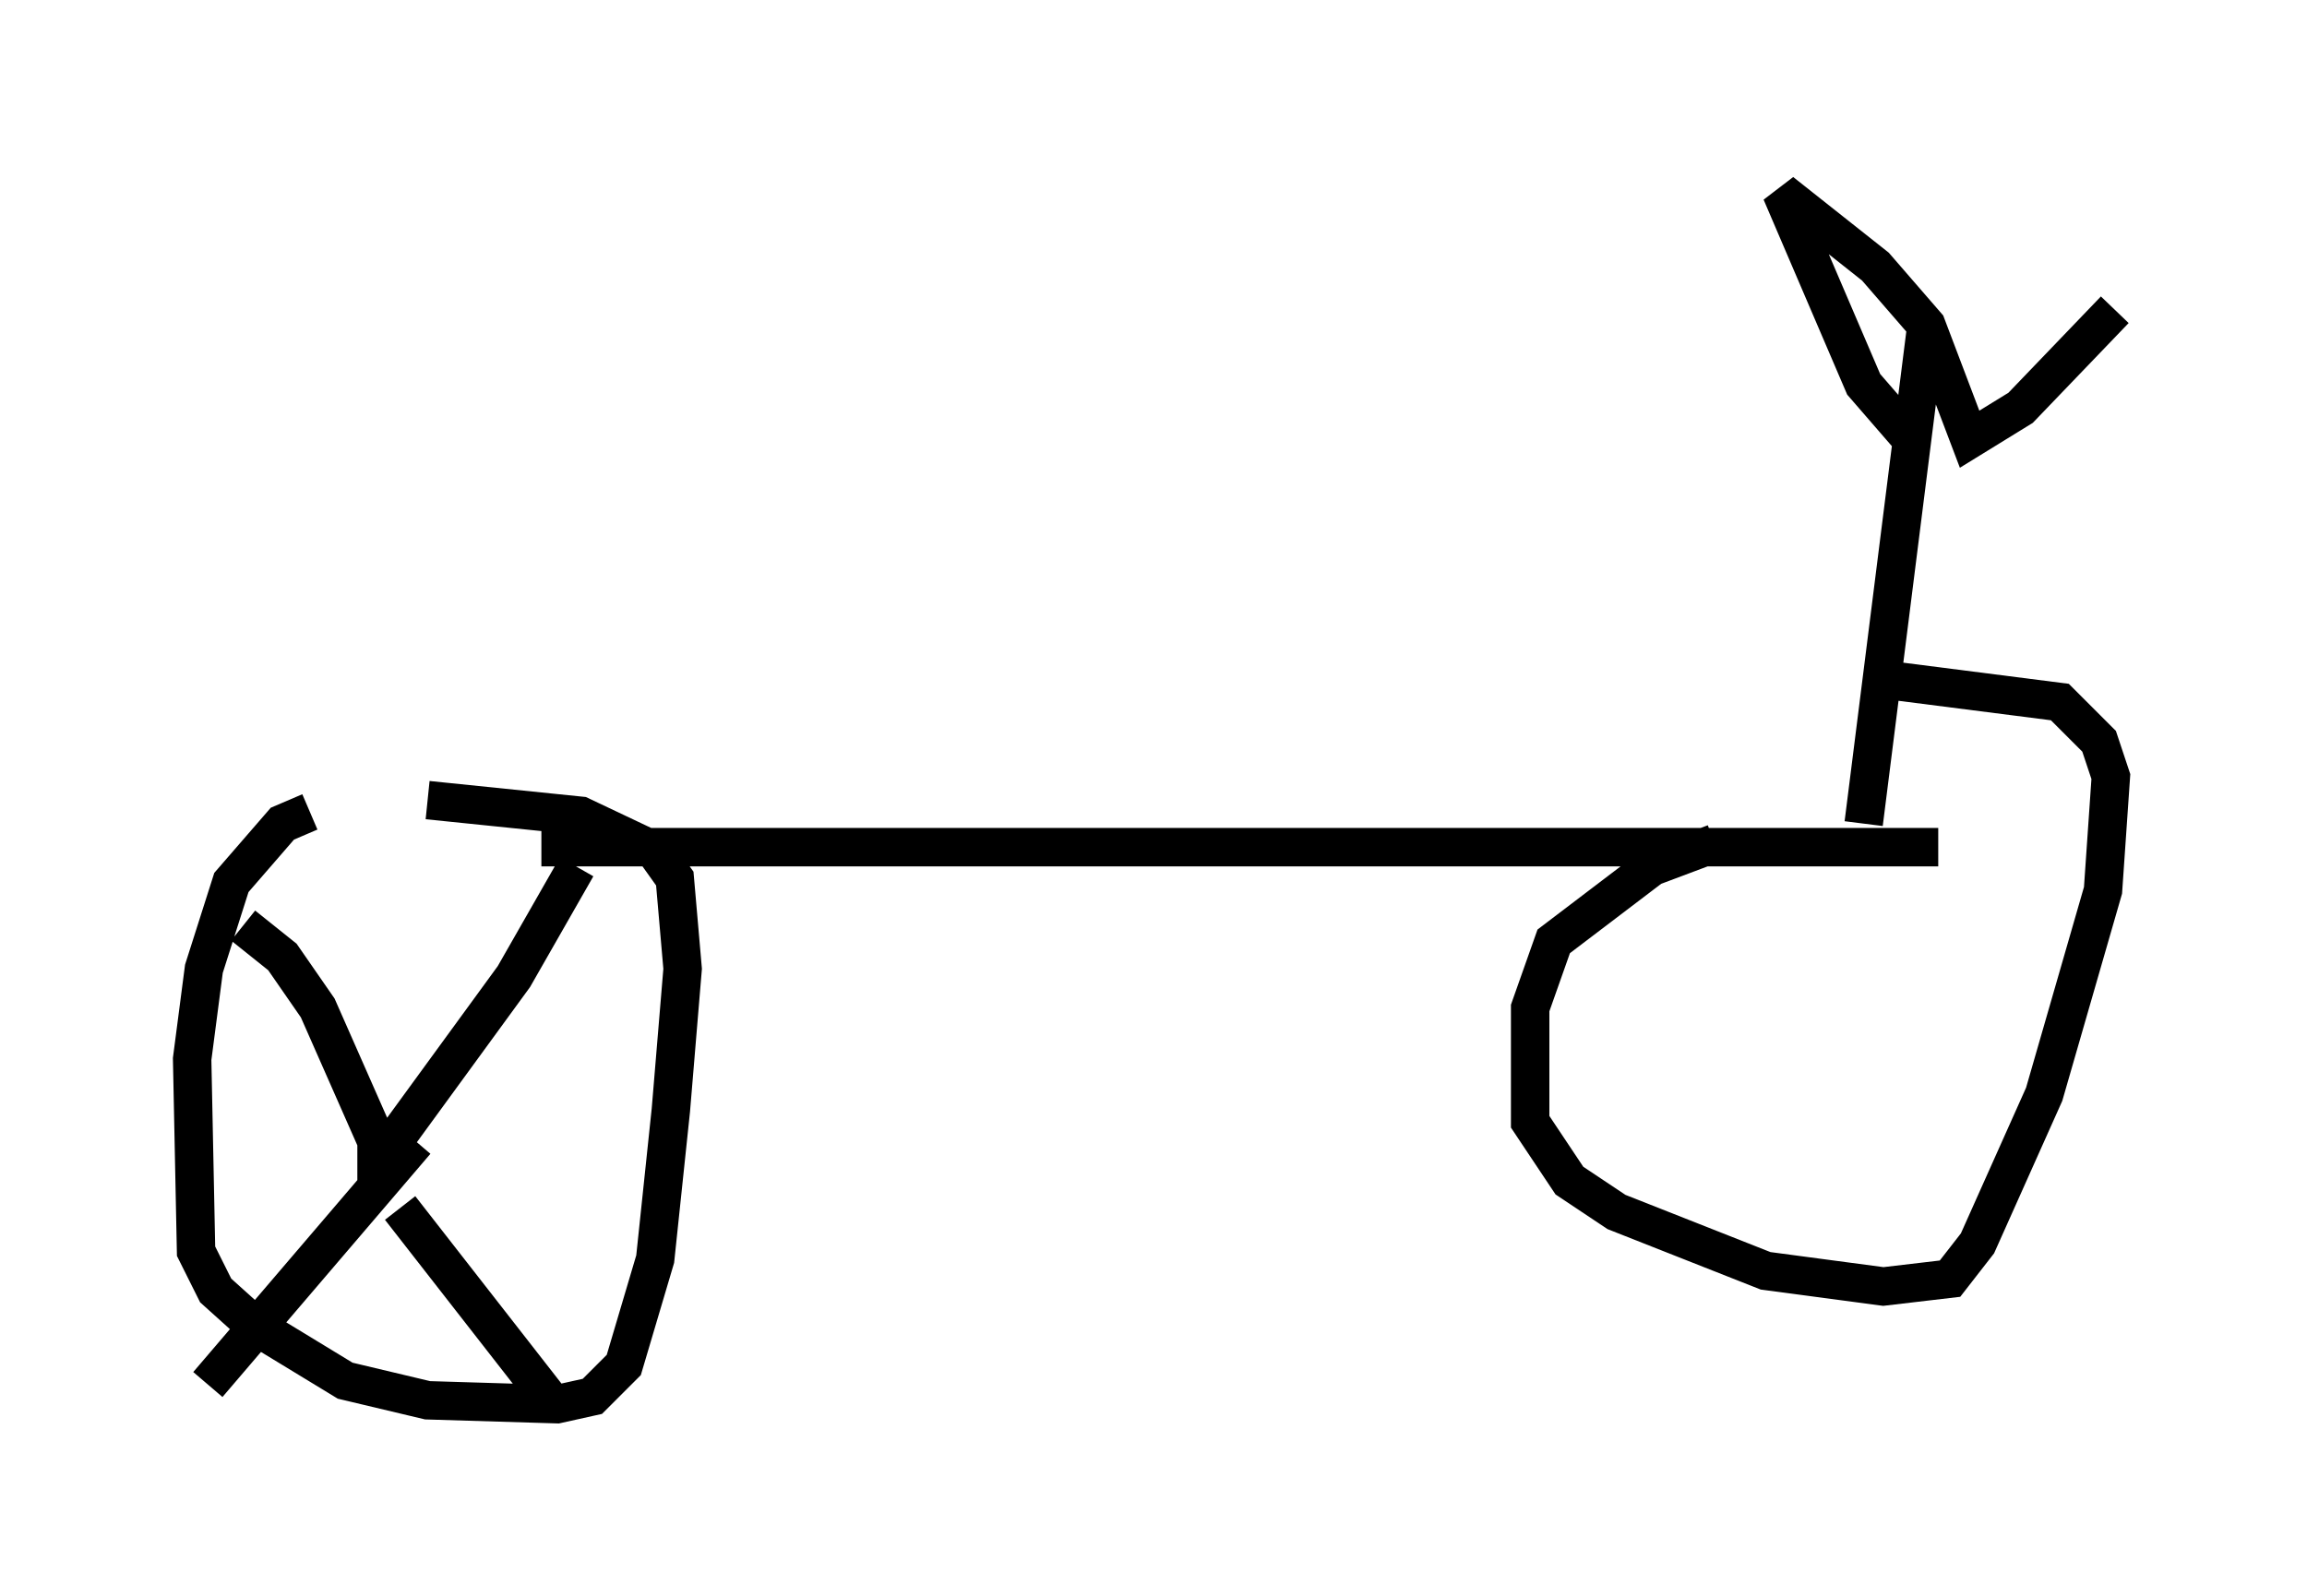 <?xml version="1.0" encoding="utf-8" ?>
<svg baseProfile="full" height="41.544" version="1.1" width="60.021" xmlns="http://www.w3.org/2000/svg" xmlns:ev="http://www.w3.org/2001/xml-events" xmlns:xlink="http://www.w3.org/1999/xlink"><defs /><rect fill="white" height="41.544" width="60.021" x="0" y="0" /><path d="M11.227, 21.129 m-3.165, 0.0 l-0.715, 0.306 -1.327, 1.531 l-0.715, 2.246 -0.306, 2.348 l0.102, 5.002 0.51, 1.021 l1.021, 0.919 2.348, 1.429 l2.144, 0.51 3.369, 0.102 l0.919, -0.204 0.817, -0.817 l0.817, -2.756 0.408, -3.879 l0.306, -3.675 -0.204, -2.348 l-0.51, -0.715 -1.94, -0.919 l-3.981, -0.408 m2.96, 1.225 l36.342, 0.0 m-5.819, -0.102 l-1.633, 0.613 -2.552, 1.94 l-0.613, 1.735 0.0, 2.96 l1.021, 1.531 1.225, 0.817 l3.879, 1.531 3.063, 0.408 l1.735, -0.204 0.715, -0.919 l1.735, -3.879 1.531, -5.308 l0.204, -2.96 -0.306, -0.919 l-1.021, -1.021 -4.798, -0.613 m-0.306, 3.777 l1.633, -12.965 m-0.306, 3.063 l-1.327, -1.531 -2.144, -5.002 l2.45, 1.94 1.327, 1.531 l1.123, 2.96 1.327, -0.817 l2.45, -2.552 m-40.017, 14.496 l-1.633, 2.858 -3.573, 4.9 l0.0, -0.613 -1.531, -3.471 l-0.919, -1.327 -1.021, -0.817 m4.492, 5.615 l-5.41, 6.329 m5.002, -4.594 l3.981, 5.104 " fill="none" stroke="black" stroke-width="1" /></svg>